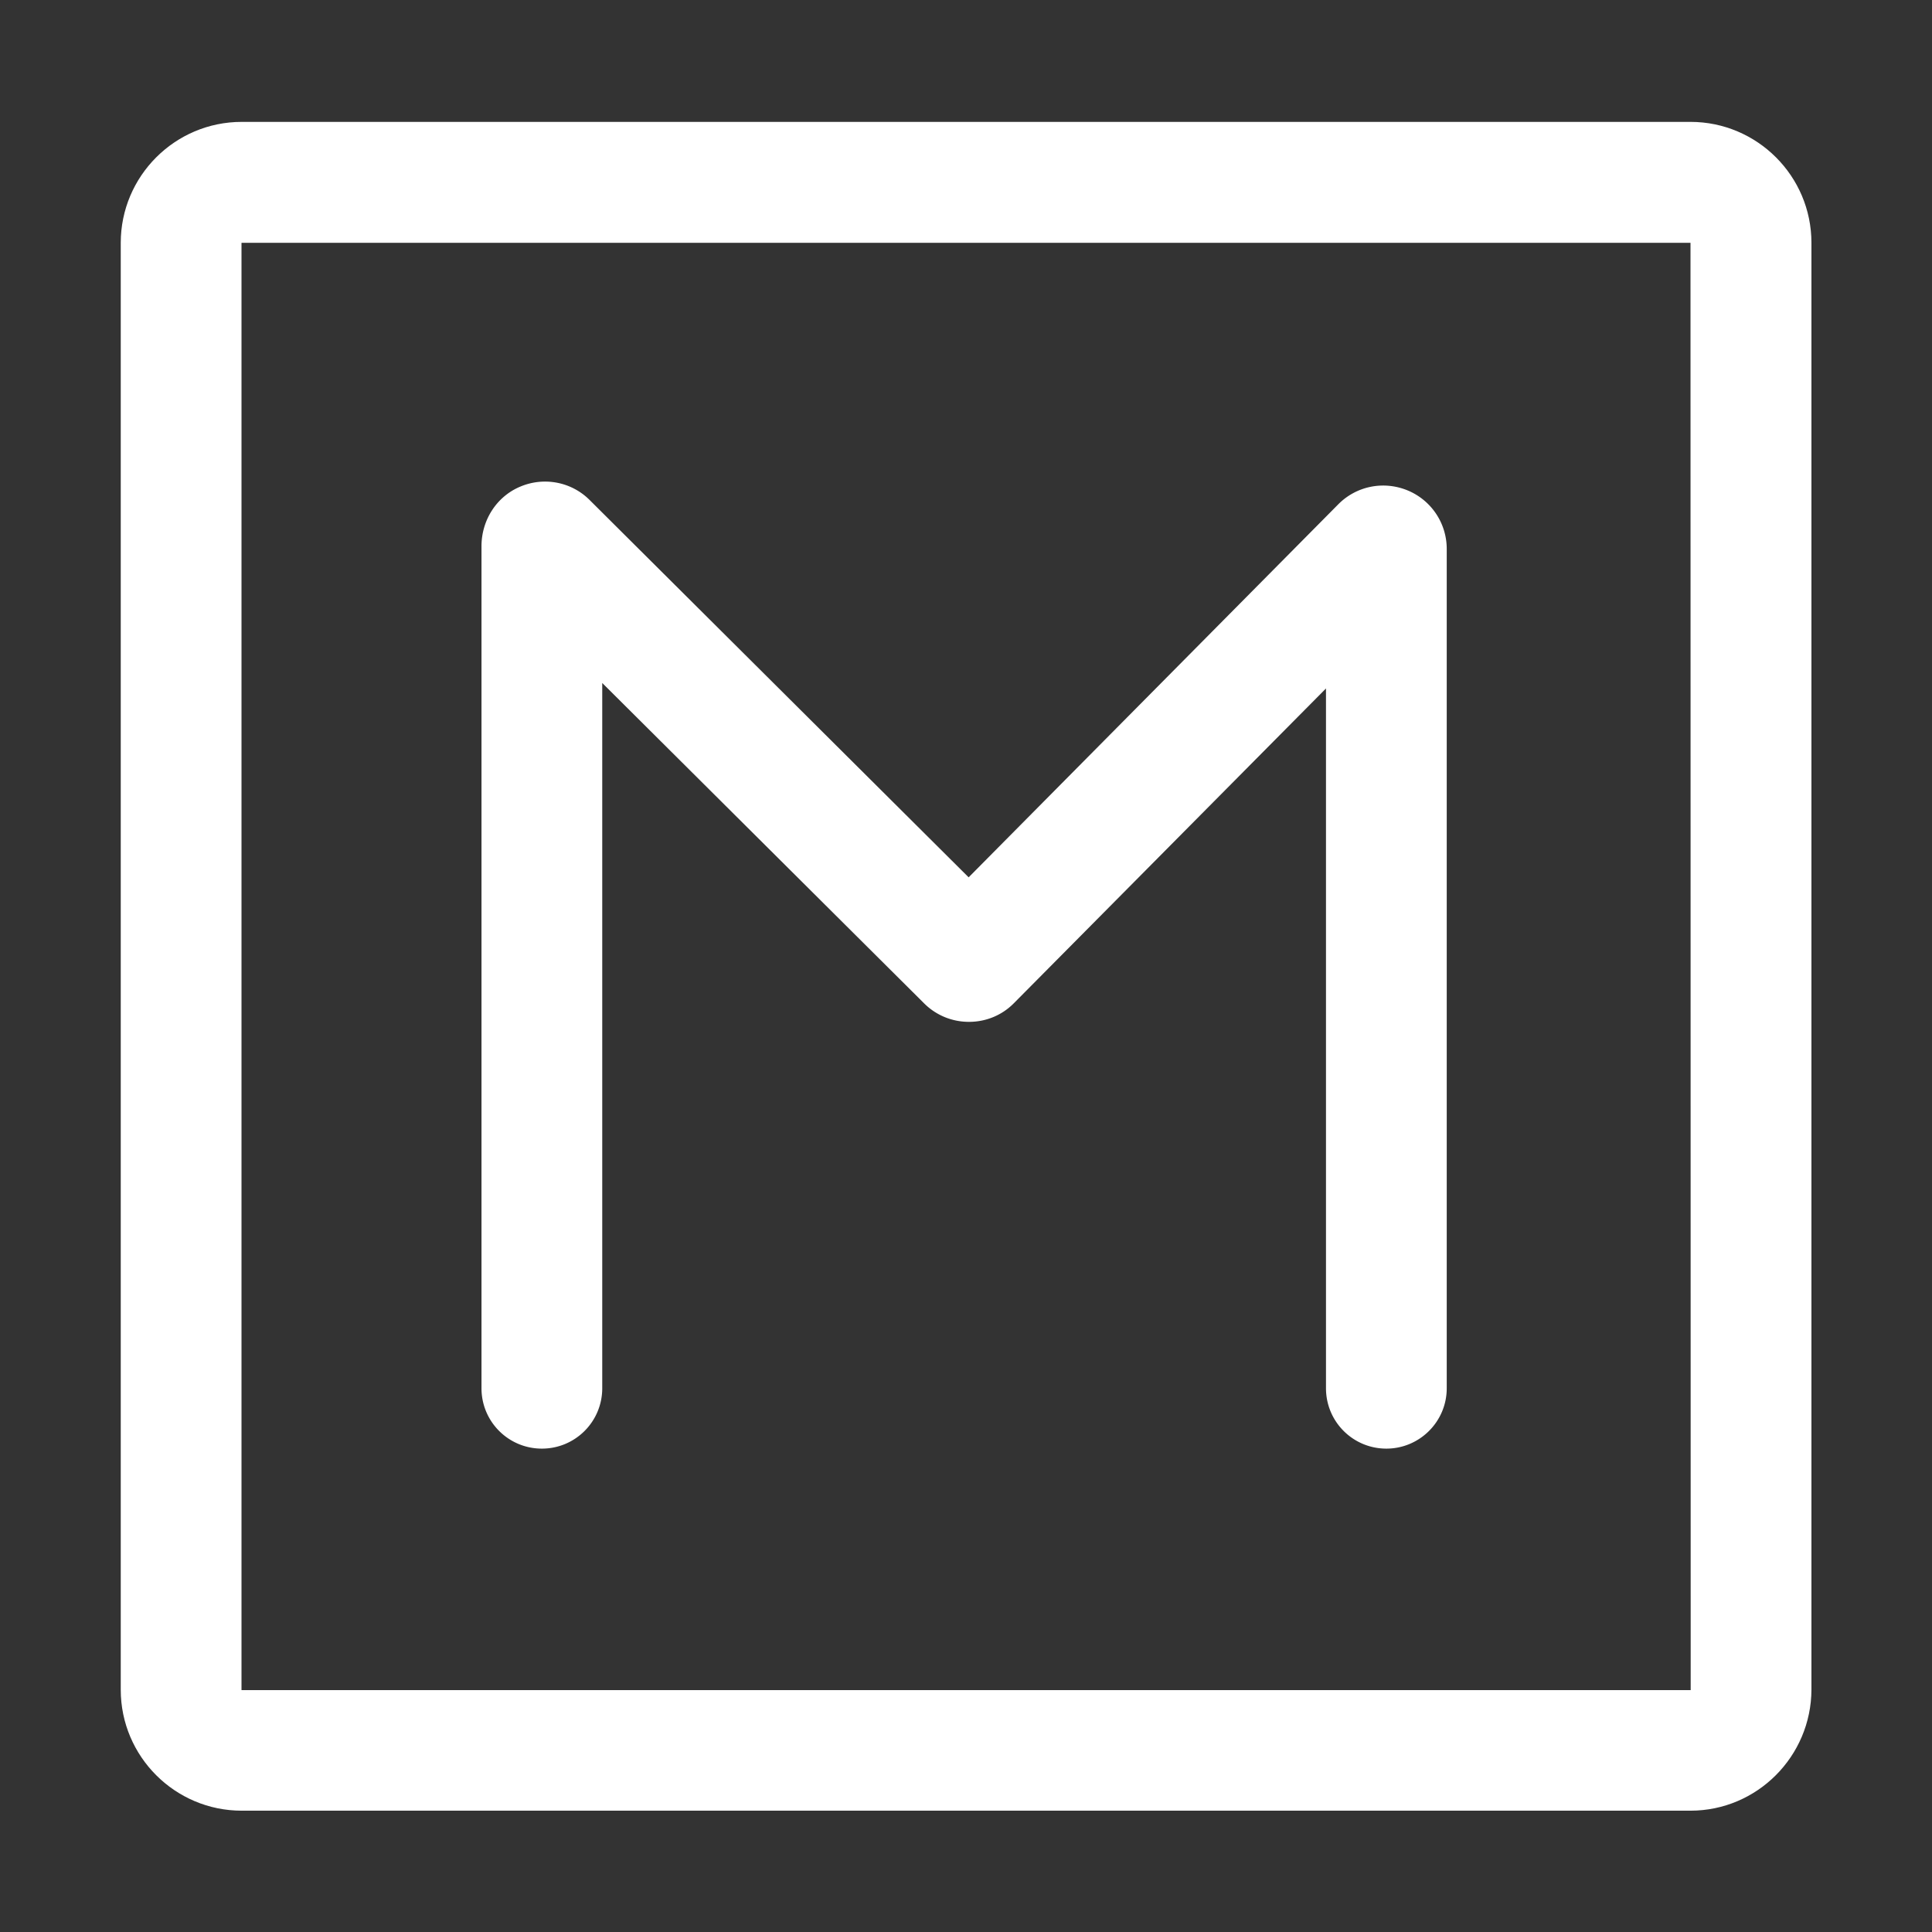 <?xml version="1.0" standalone="no"?><!DOCTYPE svg PUBLIC "-//W3C//DTD SVG 1.1//EN" "http://www.w3.org/Graphics/SVG/1.1/DTD/svg11.dtd"><svg t="1725244498800" class="icon" viewBox="0 0 1024 1024" version="1.1" xmlns="http://www.w3.org/2000/svg" p-id="11299" xmlns:xlink="http://www.w3.org/1999/xlink" width="16" height="16"><rect x="0" y="0" width="1024" height="1024" fill="#333333" stroke="none"/><path d="M734.8 767.8c-17.7 0-32-14.3-32-32V364.9L537.4 531.7c-6.3 6.4-14.8 9.9-23.8 9.9h-0.1c-8.9 0-17.4-3.5-23.7-9.8L319.2 362v373.8c0 17.7-14.3 32-32 32s-32-14.3-32-32V289.5c0-13.7 7.9-26.3 20.6-31.6 12.6-5.3 27.1-2.5 36.7 7.1l200.9 200 195.9-197.7c9.6-9.7 24-12.6 36.7-7.4a33.55 33.55 0 0 1 20.8 31.1v444.8c0 17.7-14.4 32-32 32z" p-id="11300" fill="#ffffff"></path><path d="M896 959.7H128.1C92.8 959.7 64 931 64 895.6V128.7c0-35.3 28.7-64.1 64.1-64.1H896c35.3 0 64.1 28.7 64.1 64.1v766.8c-0.1 35.4-28.8 64.2-64.1 64.2z m0-831H128.1s-0.1 0-0.1 0.1v766.9s0 0.1 0.1 0.1h768v-0.1l-0.1-767z" p-id="11301" fill="#ffffff"></path></svg>